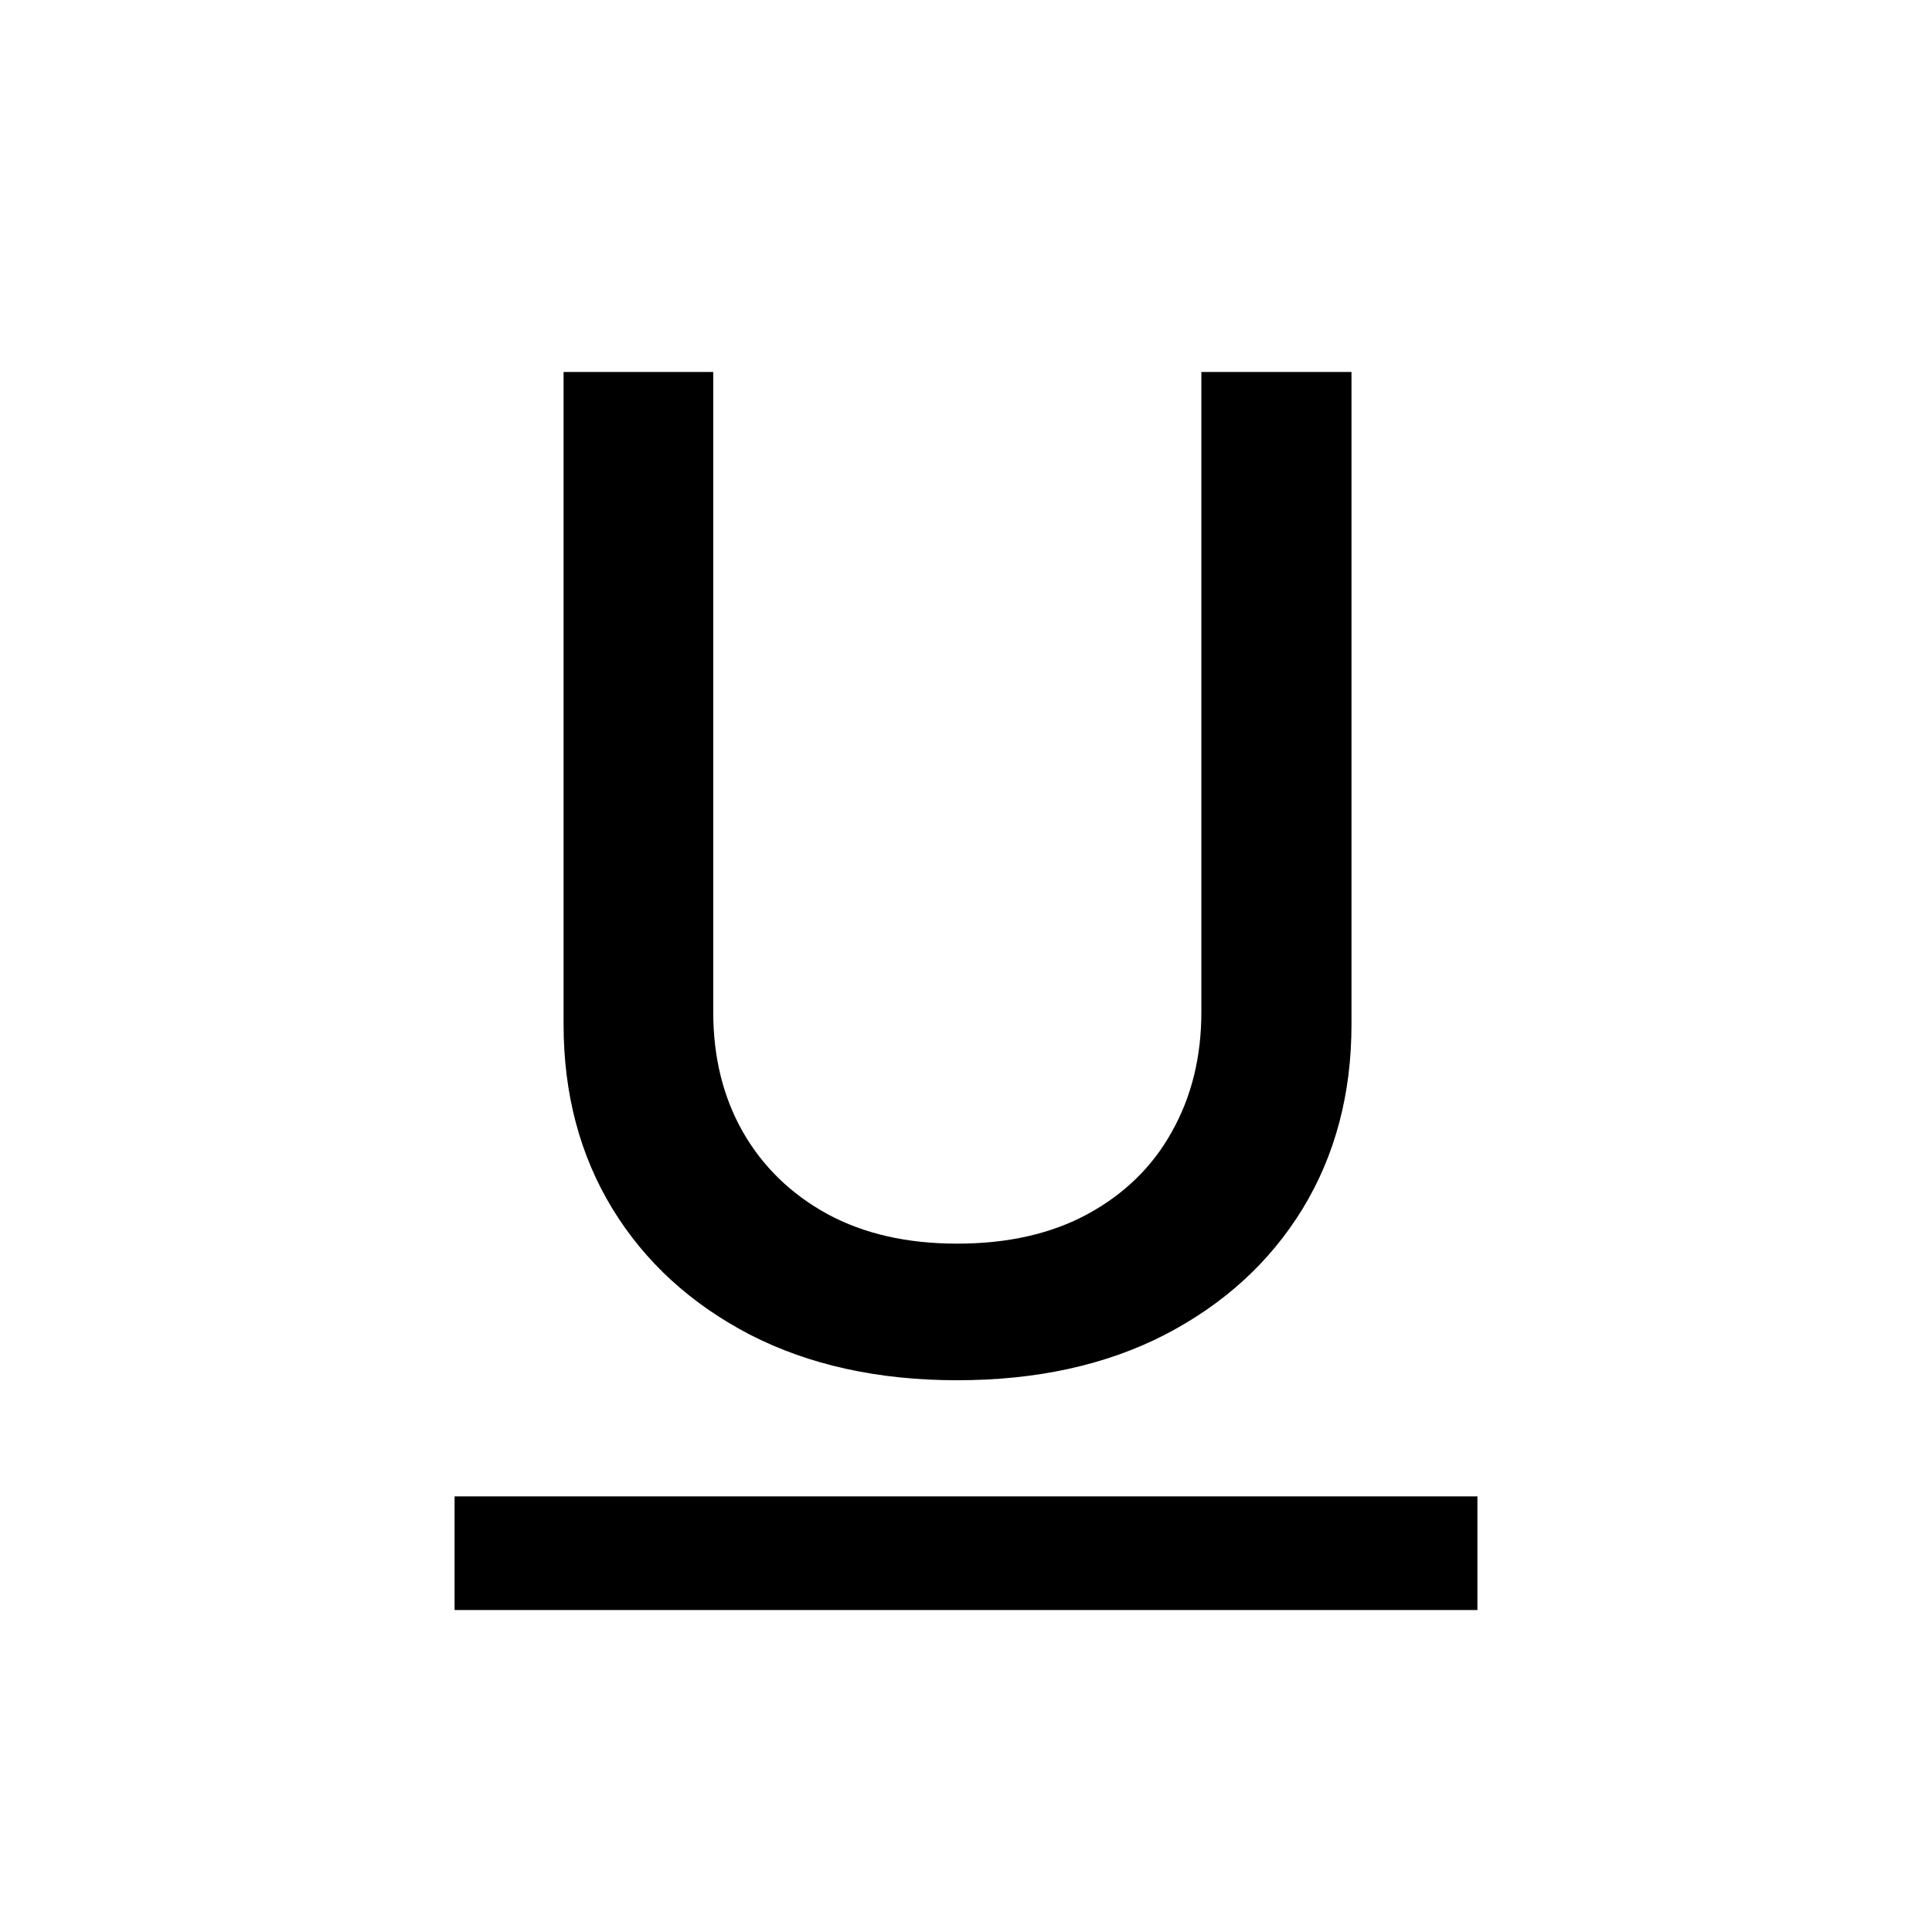 <svg width="17" height="17" viewBox="0 0 17 17" fill="none" xmlns="http://www.w3.org/2000/svg">
<g clip-path="url(#clip0_1247_36354)">
<path d="M10.571 3.273H11.892V9.013C11.892 9.624 11.749 10.165 11.462 10.636C11.175 11.105 10.771 11.474 10.251 11.744C9.732 12.011 9.122 12.145 8.423 12.145C7.727 12.145 7.119 12.011 6.599 11.744C6.08 11.474 5.676 11.105 5.389 10.636C5.102 10.165 4.959 9.624 4.959 9.013V3.273H6.276V8.906C6.276 9.301 6.362 9.652 6.536 9.959C6.712 10.266 6.96 10.507 7.281 10.683C7.602 10.857 7.983 10.943 8.423 10.943C8.866 10.943 9.249 10.857 9.57 10.683C9.893 10.507 10.141 10.266 10.311 9.959C10.484 9.652 10.571 9.301 10.571 8.906V3.273Z" fill="black"/>
<line x1="4" y1="13.667" x2="13" y2="13.667" stroke="black"/>
</g>
<defs>
<clipPath id="clip0_1247_36354">
<rect width="17" height="17" fill="white"/>
</clipPath>
</defs>
</svg>
